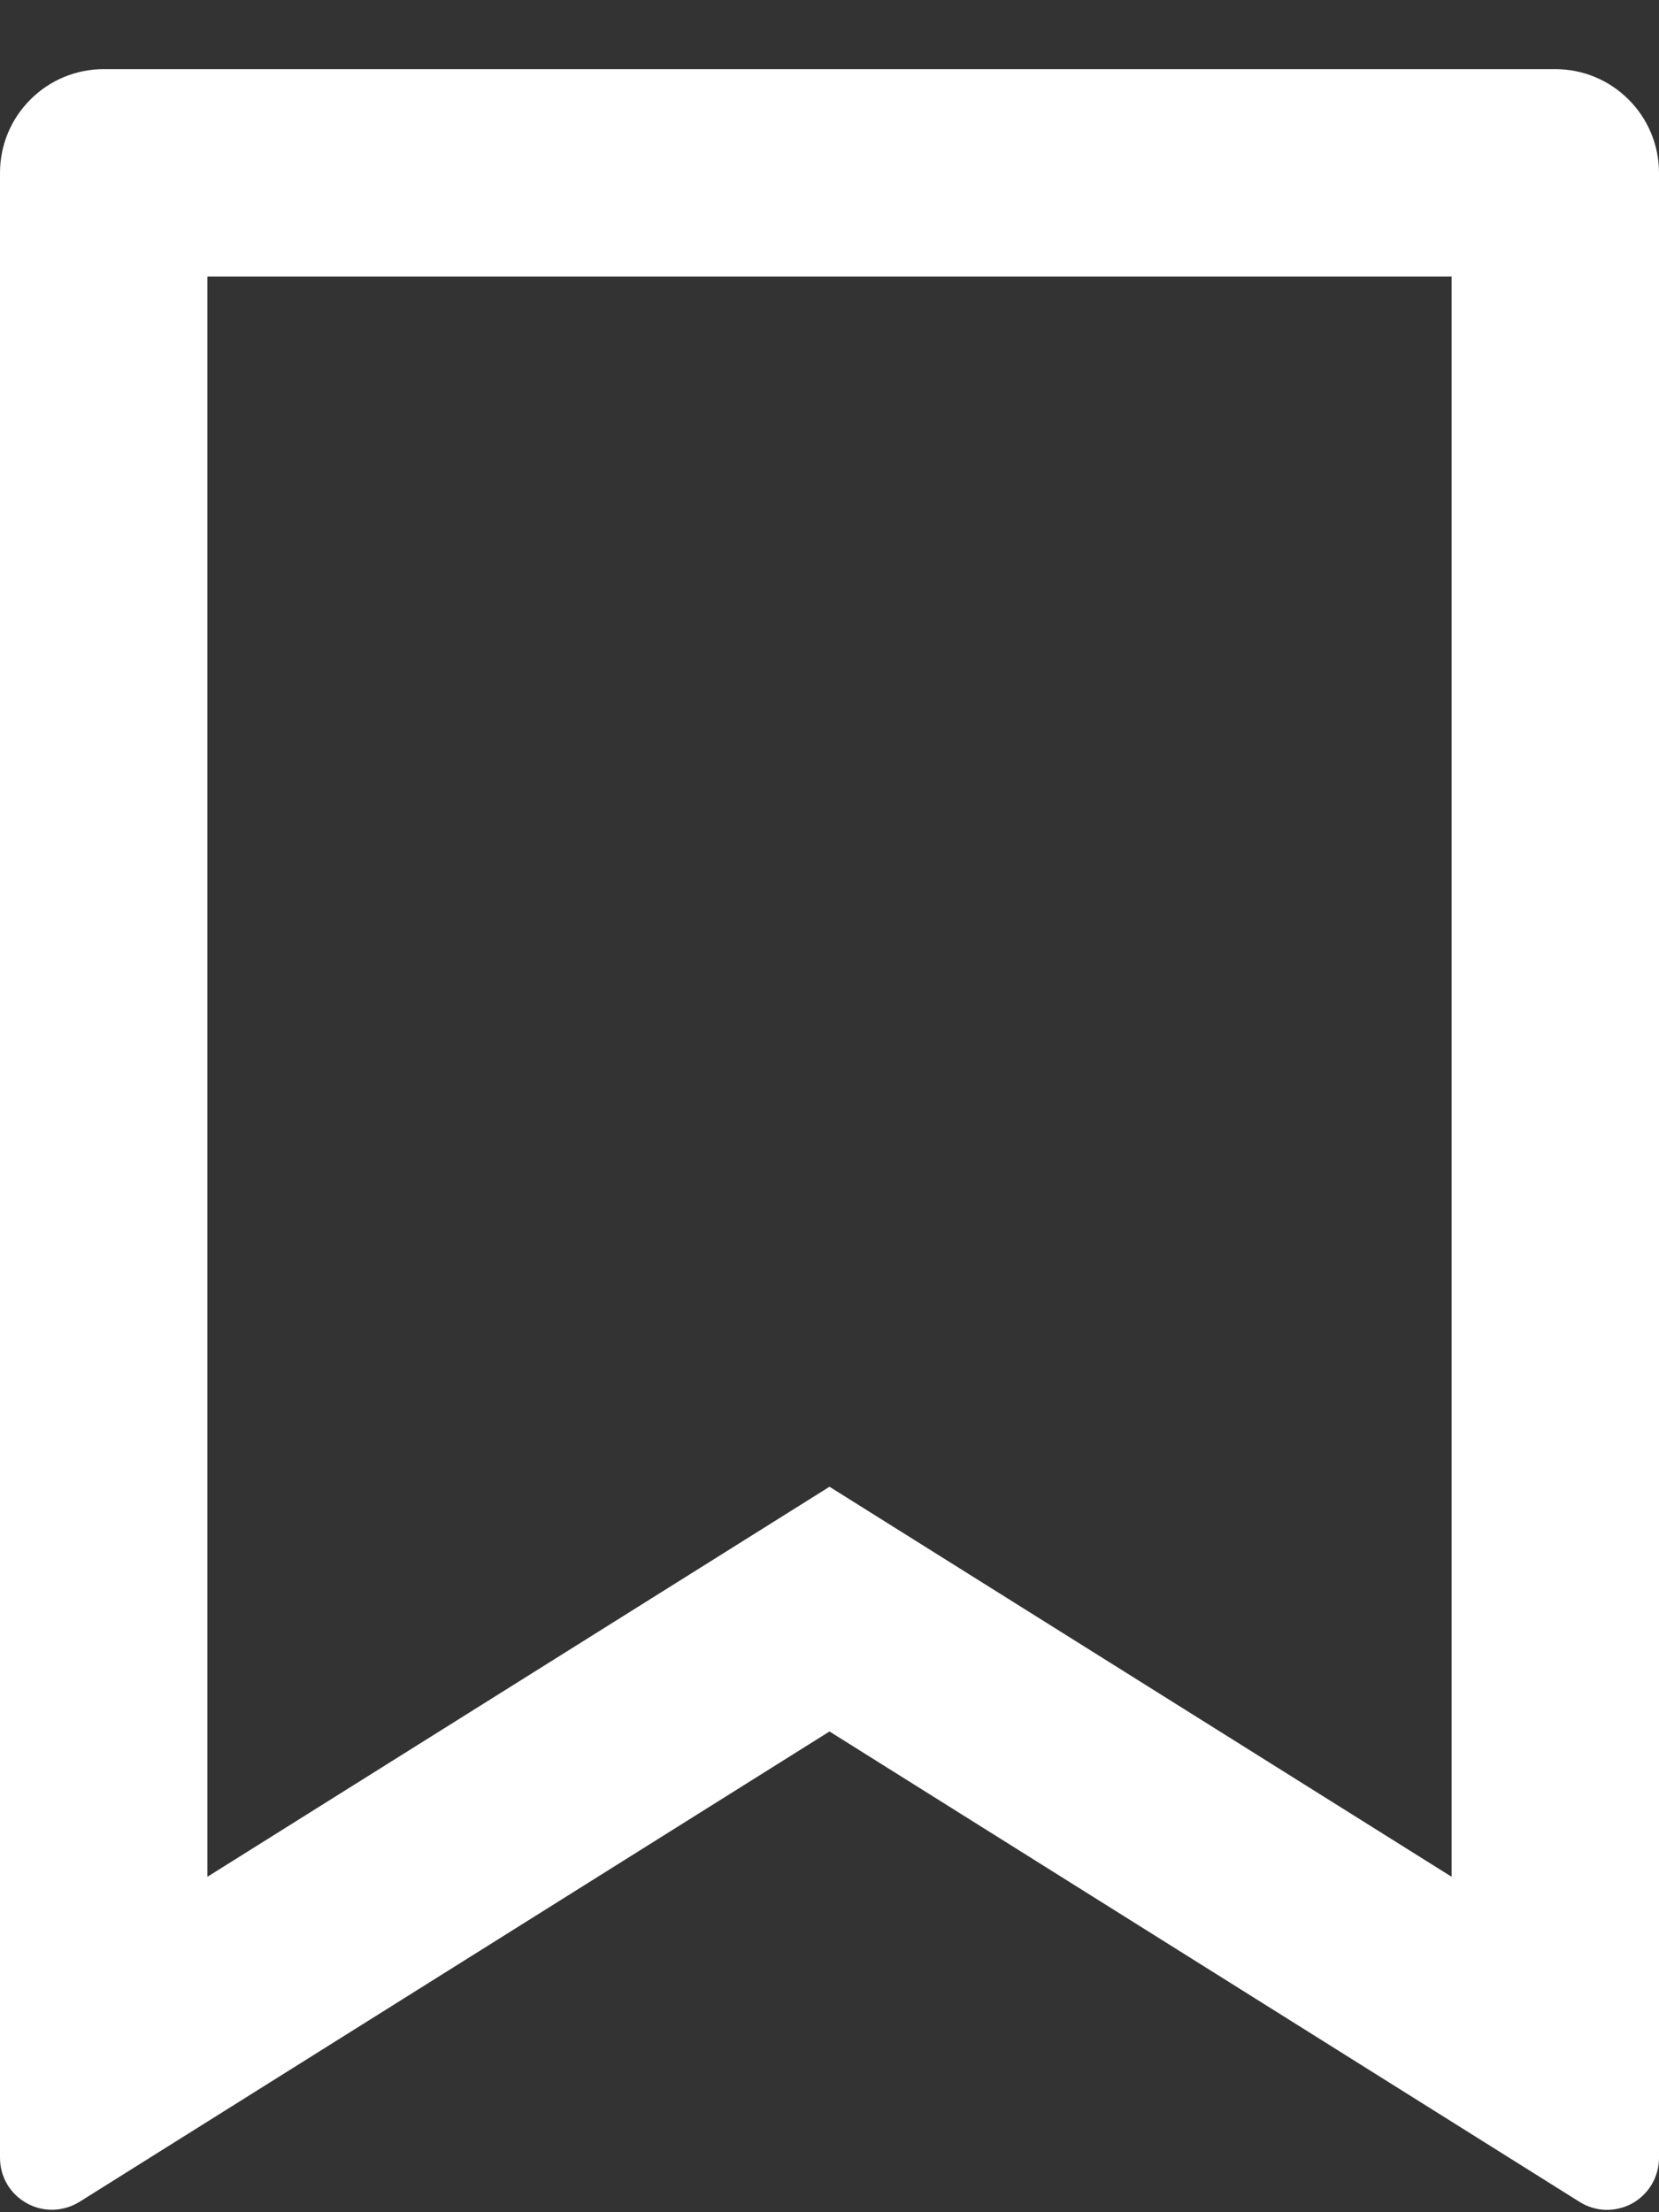 <svg width="12" height="16" viewBox="0 0 12 16" fill="none" xmlns="http://www.w3.org/2000/svg">
<rect x="0" y="0" width="12" height="16" fill="#333333" stroke="none"/>
<path d="M0.75 0.5H11.25C11.449 0.5 11.64 0.579 11.78 0.72C11.921 0.86 12 1.051 12 1.25V15.607C12 15.674 11.982 15.74 11.948 15.798C11.914 15.856 11.865 15.903 11.807 15.936C11.748 15.968 11.682 15.984 11.615 15.983C11.548 15.981 11.482 15.961 11.425 15.925L6 12.523L0.575 15.925C0.518 15.96 0.453 15.98 0.386 15.982C0.319 15.984 0.252 15.968 0.194 15.935C0.135 15.903 0.086 15.855 0.052 15.798C0.018 15.74 4.98531e-05 15.674 0 15.607V1.25C0 1.051 0.079 0.86 0.22 0.72C0.36 0.579 0.551 0.5 0.75 0.5ZM10.5 2H1.5V13.574L6 10.753L10.5 13.574V2Z" fill="white"/>
</svg>
